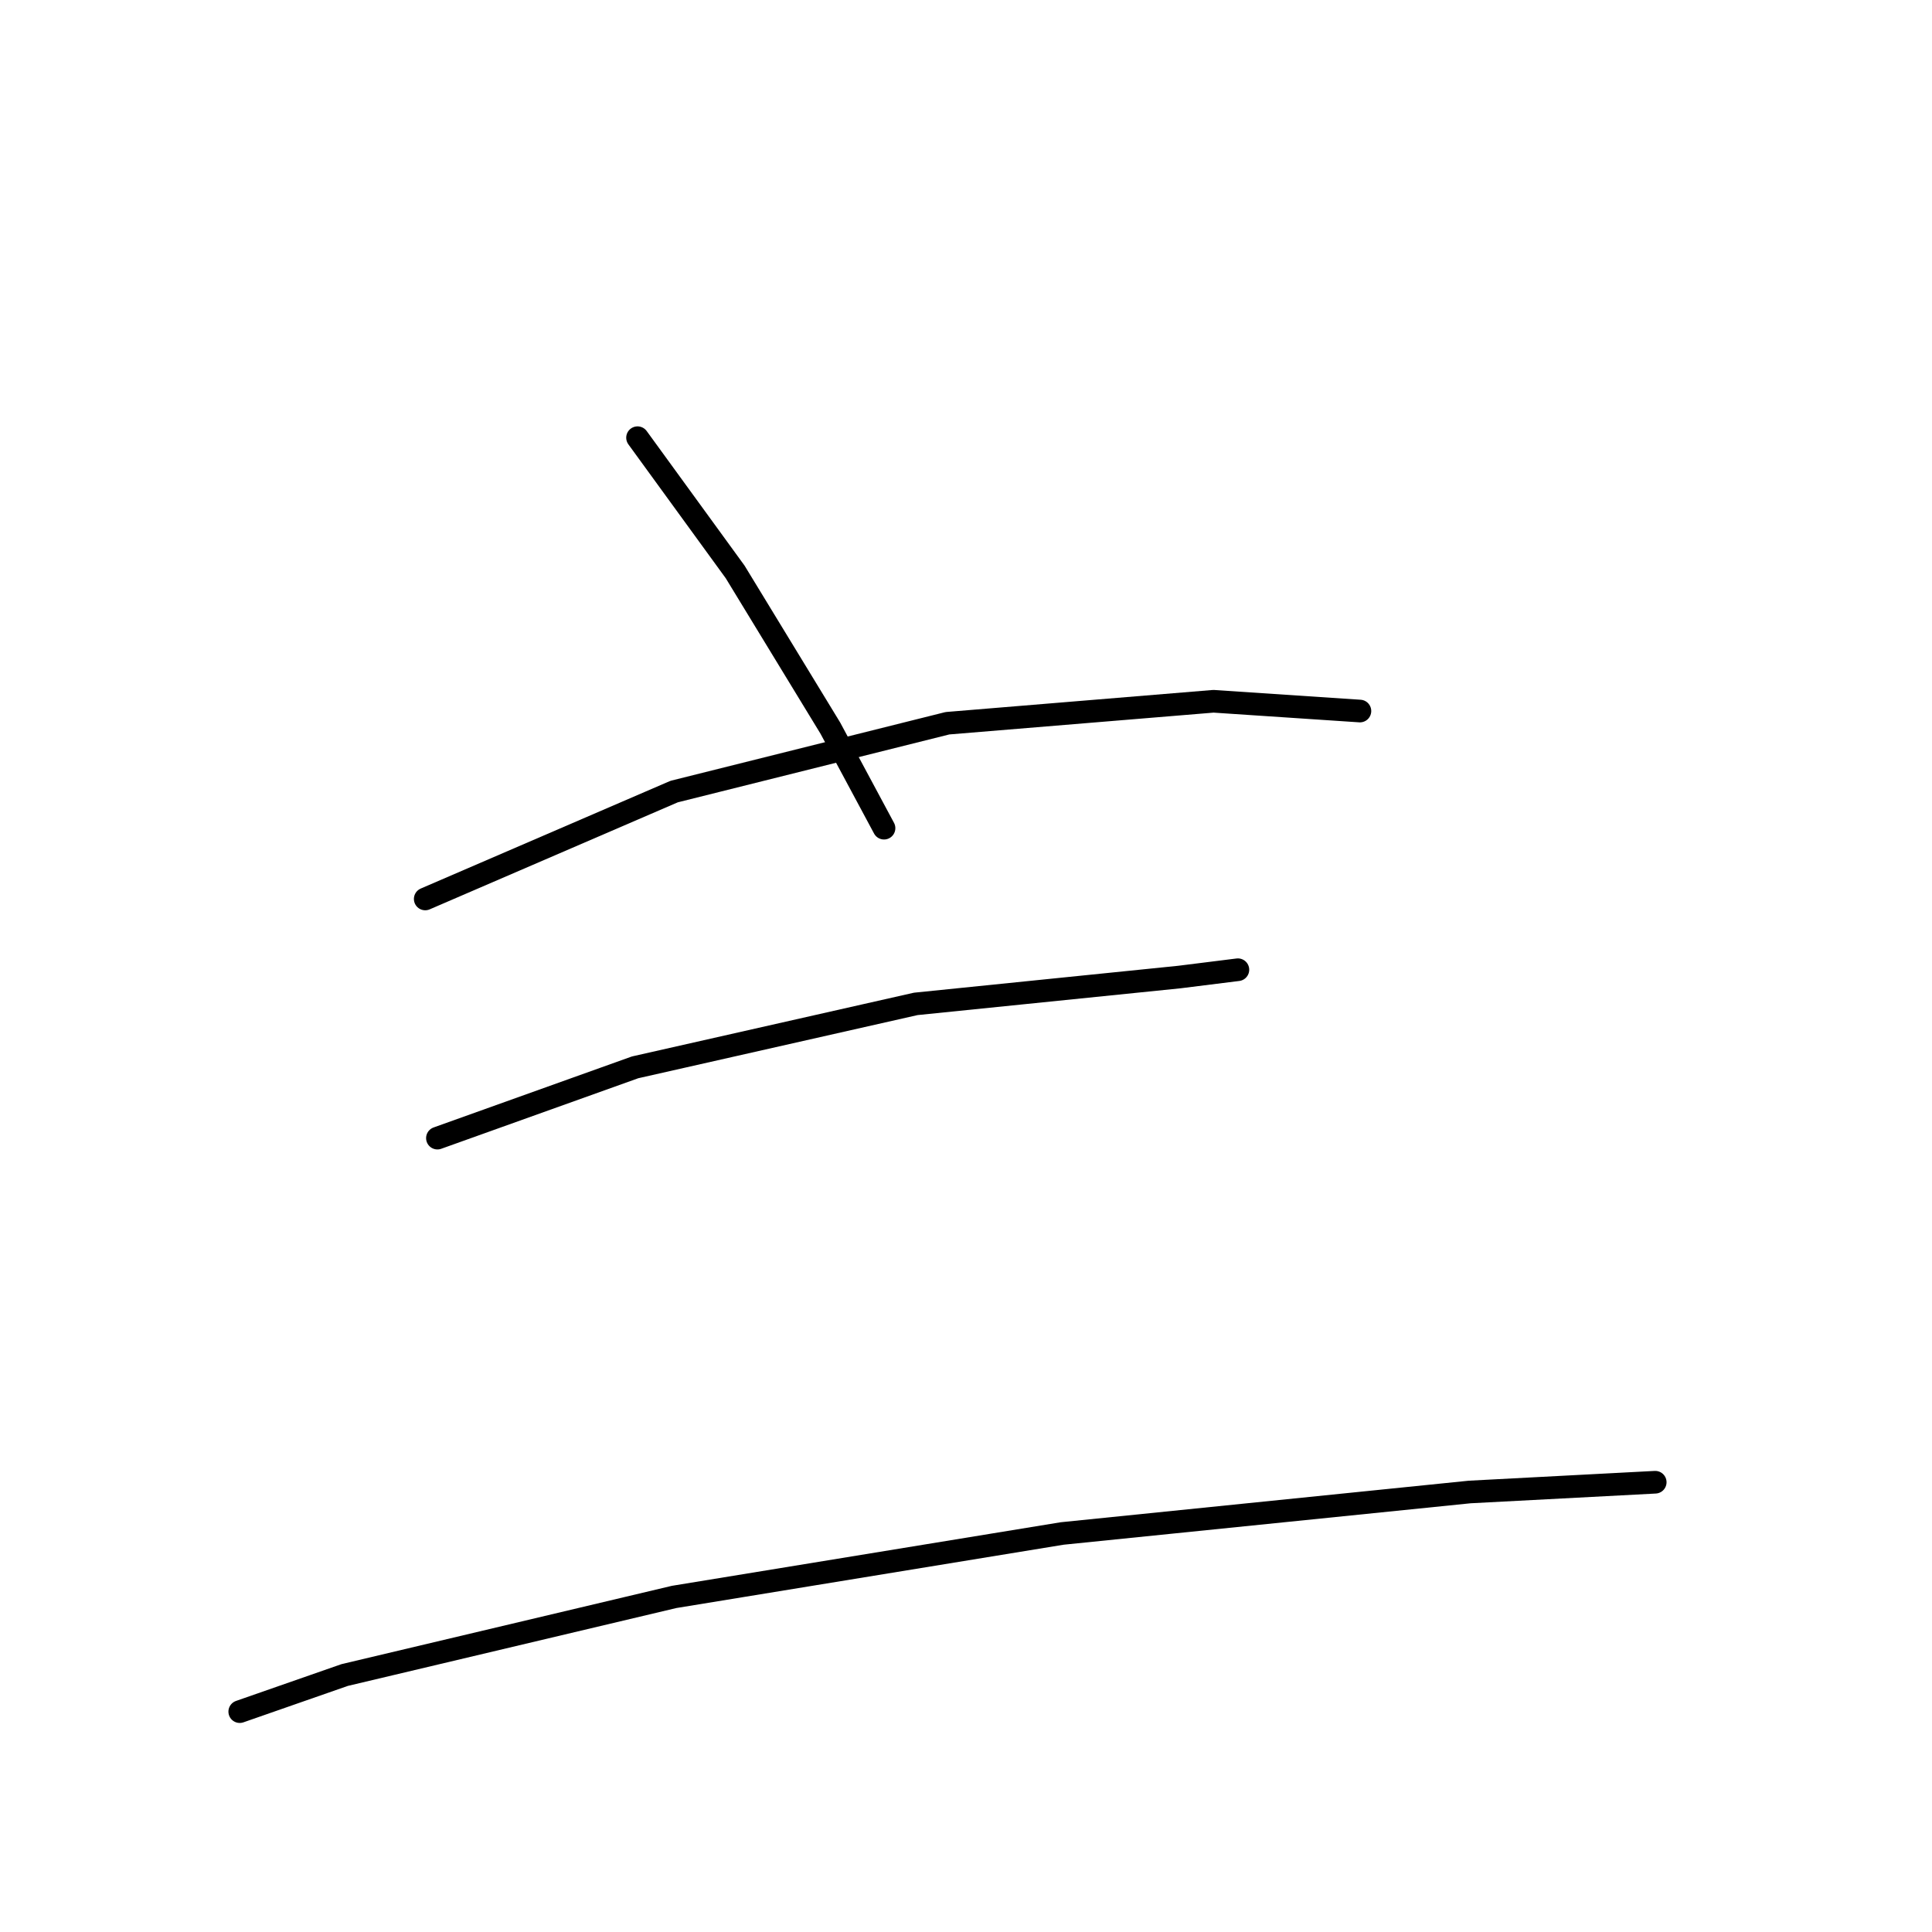 <?xml version="1.0" standalone="no"?>
    <svg width="256" height="256" xmlns="http://www.w3.org/2000/svg" version="1.1">
    <polyline stroke="black" stroke-width="3" stroke-linecap="round" fill="transparent" stroke-linejoin="round" points="84.477 57.997 97.412 75.783 110.024 96.479 117.138 109.738 117.138 109.738 " />
        <polyline stroke="black" stroke-width="3" stroke-linecap="round" fill="transparent" stroke-linejoin="round" points="56.344 119.116 89.328 104.887 125.546 95.833 160.794 92.922 180.197 94.216 180.197 94.216 " />
        <polyline stroke="black" stroke-width="3" stroke-linecap="round" fill="transparent" stroke-linejoin="round" points="57.96 150.807 84.154 141.429 121.342 133.021 156.267 129.464 164.028 128.494 164.028 128.494 " />
        <polyline stroke="black" stroke-width="3" stroke-linecap="round" fill="transparent" stroke-linejoin="round" points="31.767 226.8 45.672 221.949 89.328 211.601 140.745 203.194 194.749 197.696 219.326 196.403 219.326 196.403 " />
        </svg>